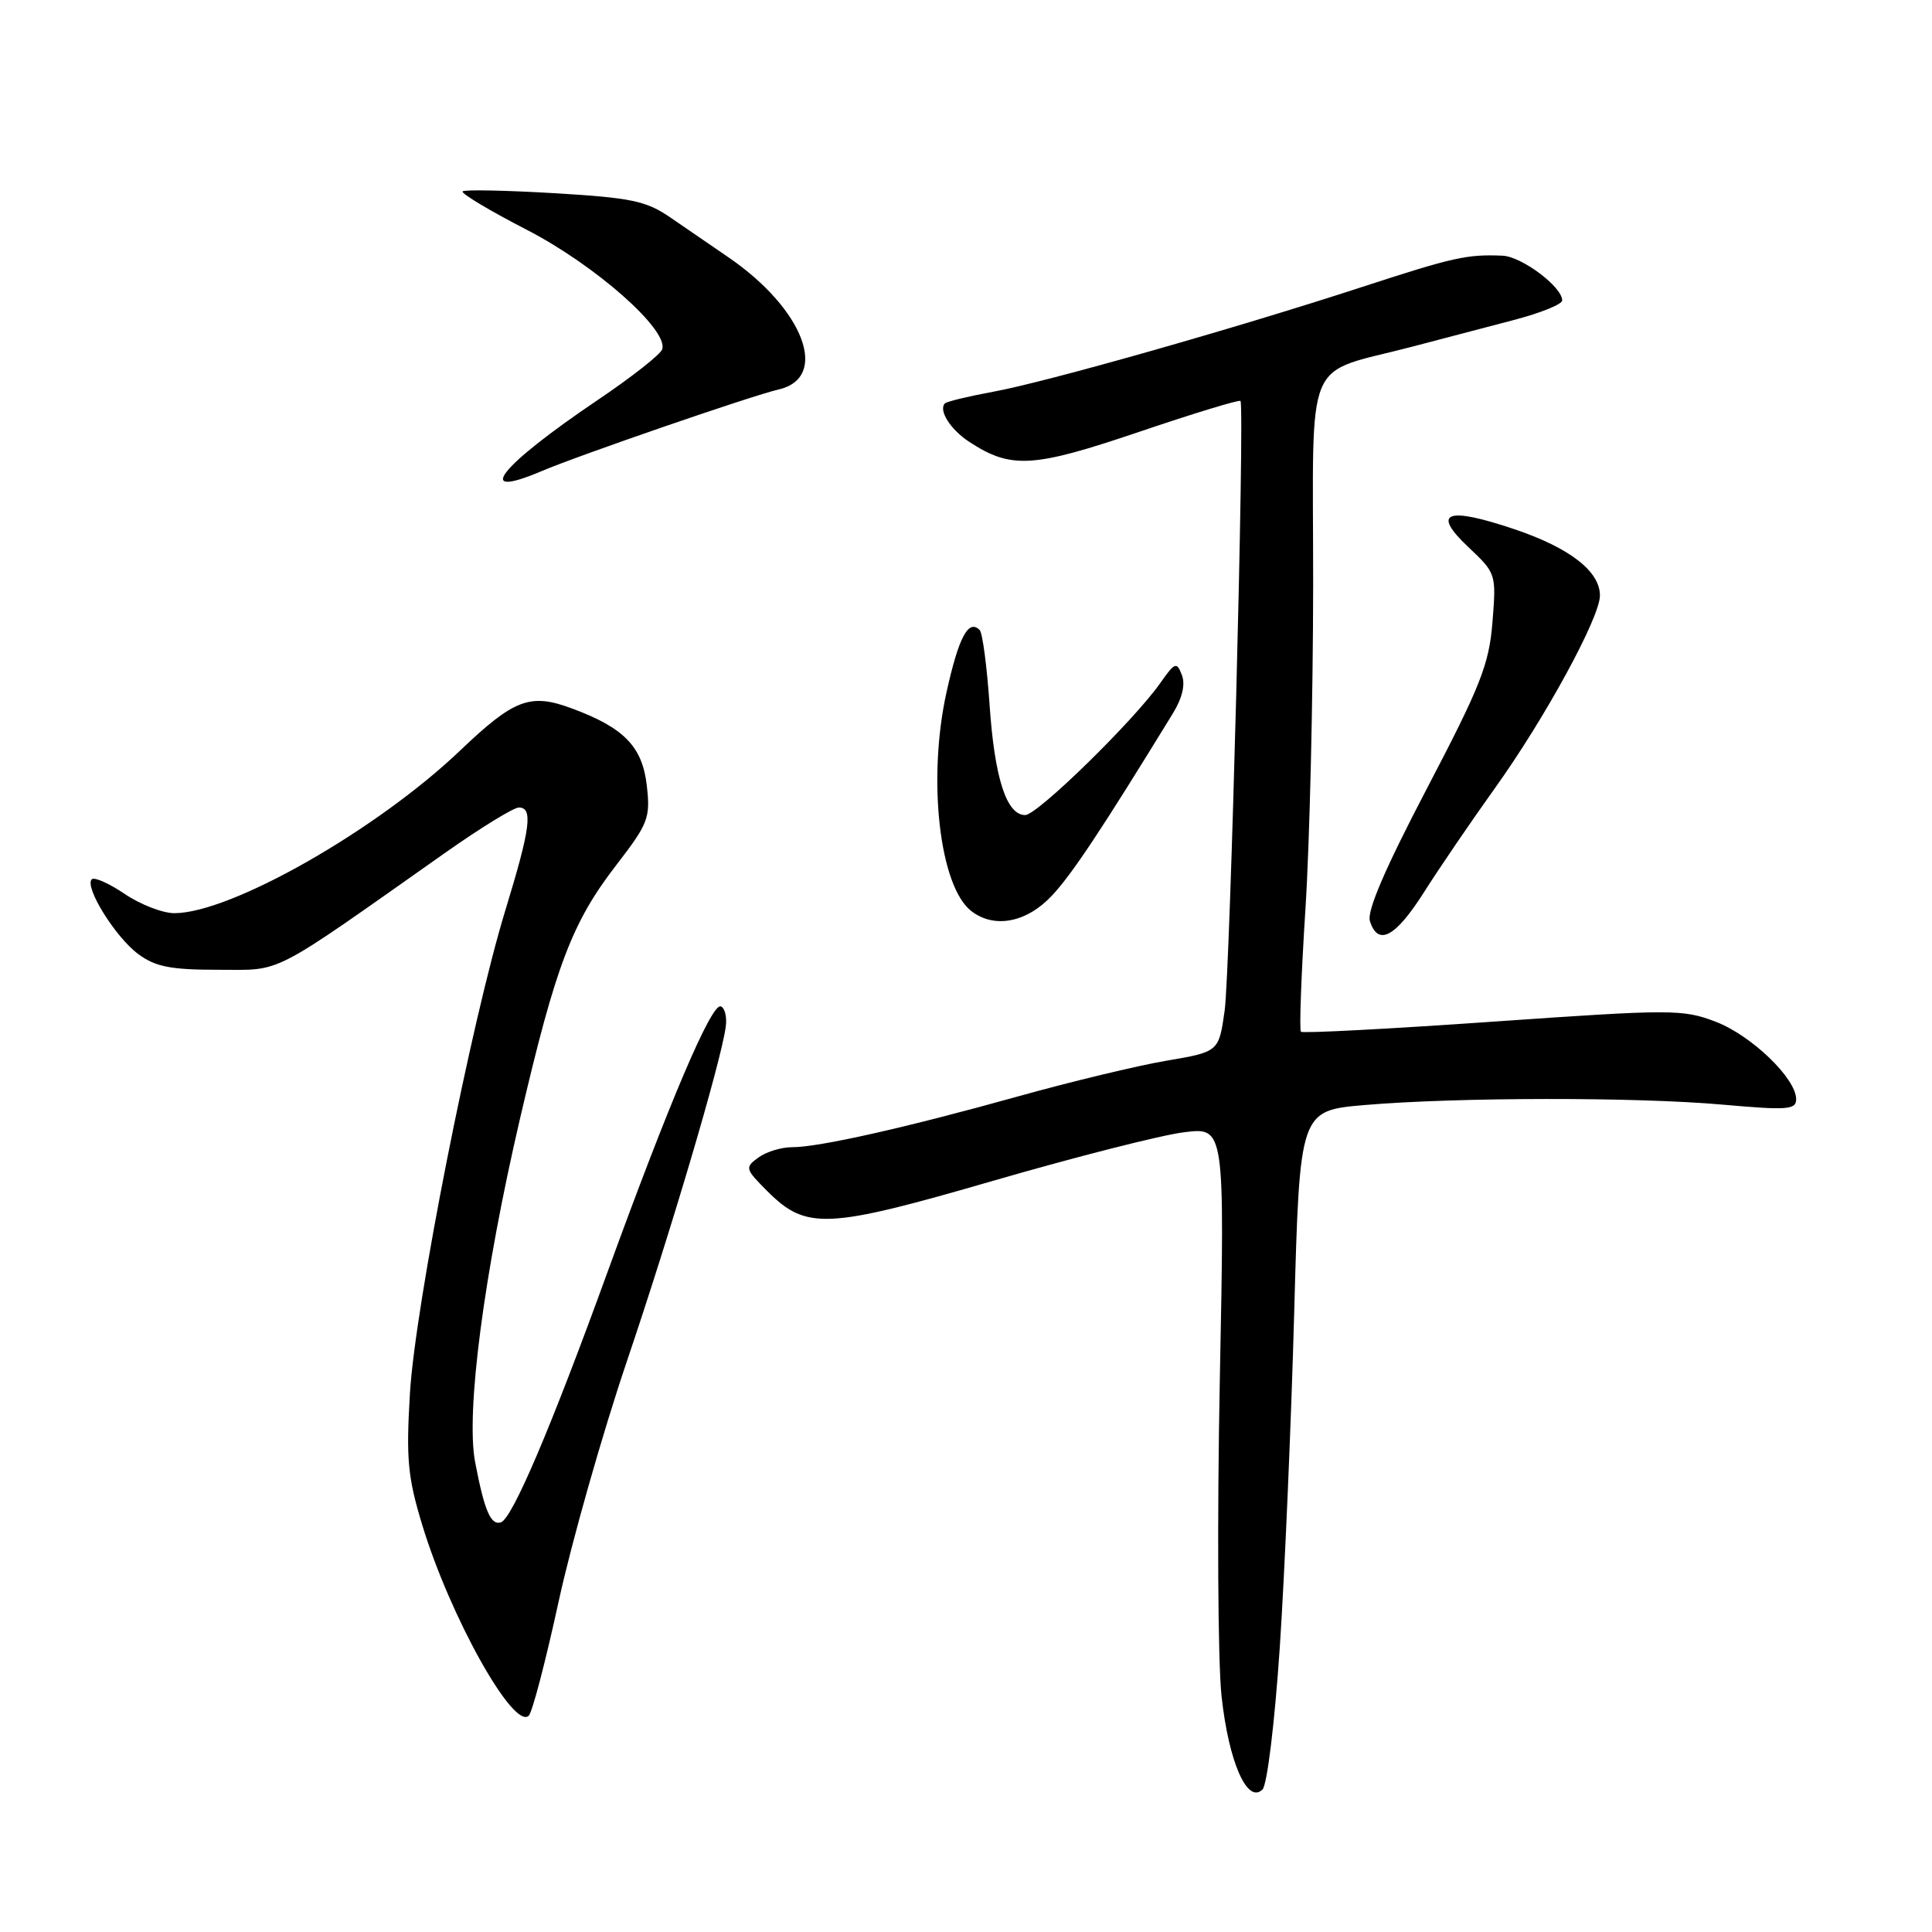 <?xml version="1.0" encoding="UTF-8" standalone="no"?>
<!DOCTYPE svg PUBLIC "-//W3C//DTD SVG 1.1//EN" "http://www.w3.org/Graphics/SVG/1.1/DTD/svg11.dtd" >
<svg xmlns="http://www.w3.org/2000/svg" xmlns:xlink="http://www.w3.org/1999/xlink" version="1.1" viewBox="0 0 256 256">
 <g >
 <path fill="currentColor"
d=" M 169.58 218.25 C 170.23 208.49 171.09 188.50 171.49 173.83 C 172.22 147.16 172.22 147.16 180.86 146.42 C 193.13 145.38 216.80 145.35 228.25 146.37 C 236.85 147.13 238.00 147.05 238.00 145.65 C 238.00 142.90 232.08 137.20 227.33 135.38 C 222.97 133.72 221.55 133.72 197.77 135.38 C 184.03 136.34 172.60 136.94 172.38 136.71 C 172.15 136.48 172.42 129.14 172.98 120.40 C 173.54 111.65 173.99 92.29 174.00 77.37 C 174.00 46.33 172.58 49.75 187.11 45.94 C 191.17 44.87 197.31 43.26 200.75 42.36 C 204.19 41.45 207.00 40.31 207.00 39.81 C 207.00 38.01 201.65 34.00 199.10 33.88 C 194.39 33.68 192.62 34.07 180.50 38.02 C 163.69 43.51 138.61 50.63 131.59 51.91 C 128.34 52.51 125.47 53.20 125.21 53.45 C 124.32 54.35 125.93 56.91 128.42 58.54 C 133.96 62.17 136.85 62.00 150.89 57.24 C 158.15 54.78 164.22 52.93 164.37 53.13 C 164.95 53.91 163.00 128.78 162.27 133.93 C 161.50 139.37 161.50 139.37 154.50 140.56 C 150.65 141.22 141.88 143.33 135.00 145.25 C 120.06 149.42 108.45 152.03 104.94 152.01 C 103.53 152.01 101.53 152.62 100.49 153.38 C 98.68 154.70 98.73 154.88 101.65 157.81 C 106.84 163.00 109.47 162.88 131.67 156.44 C 142.57 153.28 153.93 150.39 156.89 150.03 C 162.29 149.36 162.29 149.36 161.63 182.93 C 161.27 201.39 161.37 220.20 161.86 224.73 C 162.80 233.46 165.28 239.12 167.29 237.11 C 167.91 236.49 168.91 228.22 169.58 218.25 Z  M 74.03 212.17 C 75.75 204.30 79.81 190.00 83.06 180.39 C 88.87 163.24 95.50 140.84 96.16 136.09 C 96.35 134.77 96.05 133.53 95.50 133.35 C 94.27 132.93 88.68 146.05 80.52 168.50 C 72.99 189.23 67.88 201.23 66.37 201.72 C 65.03 202.15 64.18 200.16 62.96 193.75 C 61.70 187.18 64.11 168.80 68.93 148.11 C 73.65 127.87 75.80 122.22 81.68 114.60 C 85.90 109.13 86.19 108.37 85.71 104.14 C 85.13 98.93 82.70 96.43 75.75 93.86 C 70.25 91.82 68.13 92.62 60.97 99.45 C 49.91 110.00 30.58 121.00 23.10 121.00 C 21.55 121.00 18.59 119.85 16.52 118.45 C 14.46 117.05 12.49 116.18 12.16 116.51 C 11.15 117.52 15.30 124.19 18.32 126.42 C 20.61 128.11 22.62 128.50 28.92 128.50 C 37.57 128.50 35.45 129.59 59.00 112.99 C 63.67 109.70 68.06 107.00 68.75 107.00 C 70.65 107.00 70.29 109.74 66.97 120.59 C 62.44 135.38 55.01 173.00 54.32 184.60 C 53.80 193.31 54.02 195.72 55.95 202.07 C 59.65 214.25 68.08 229.32 70.07 227.33 C 70.54 226.86 72.32 220.04 74.03 212.17 Z  M 188.67 118.25 C 190.67 115.09 194.90 108.89 198.06 104.47 C 204.70 95.21 212.00 81.82 212.00 78.91 C 212.00 75.70 208.00 72.60 200.69 70.13 C 191.64 67.08 189.64 67.85 194.56 72.49 C 198.25 75.97 198.27 76.04 197.76 82.43 C 197.31 88.05 196.20 90.85 189.07 104.49 C 183.53 115.08 181.10 120.73 181.52 122.05 C 182.59 125.42 184.90 124.19 188.67 118.25 Z  M 139.38 118.68 C 142.05 115.84 145.95 109.96 155.43 94.50 C 156.67 92.47 157.09 90.67 156.60 89.43 C 155.92 87.66 155.68 87.75 153.75 90.50 C 150.20 95.54 137.45 108.00 135.84 108.00 C 133.36 108.00 131.78 103.08 131.12 93.33 C 130.77 88.29 130.19 83.85 129.81 83.48 C 128.33 82.00 127.05 84.38 125.43 91.67 C 122.86 103.23 124.48 117.52 128.74 120.75 C 131.79 123.07 136.04 122.24 139.38 118.68 Z  M 71.78 62.42 C 76.66 60.34 99.76 52.38 103.13 51.62 C 109.98 50.07 106.53 40.94 96.50 34.08 C 94.30 32.57 90.85 30.21 88.83 28.82 C 85.63 26.62 83.68 26.21 73.47 25.60 C 67.03 25.22 61.56 25.11 61.30 25.36 C 61.05 25.62 64.89 27.92 69.84 30.47 C 78.90 35.15 88.58 43.70 87.75 46.28 C 87.54 46.95 83.69 49.98 79.19 53.01 C 66.15 61.81 62.59 66.33 71.78 62.42 Z "/>
</g>
</svg>